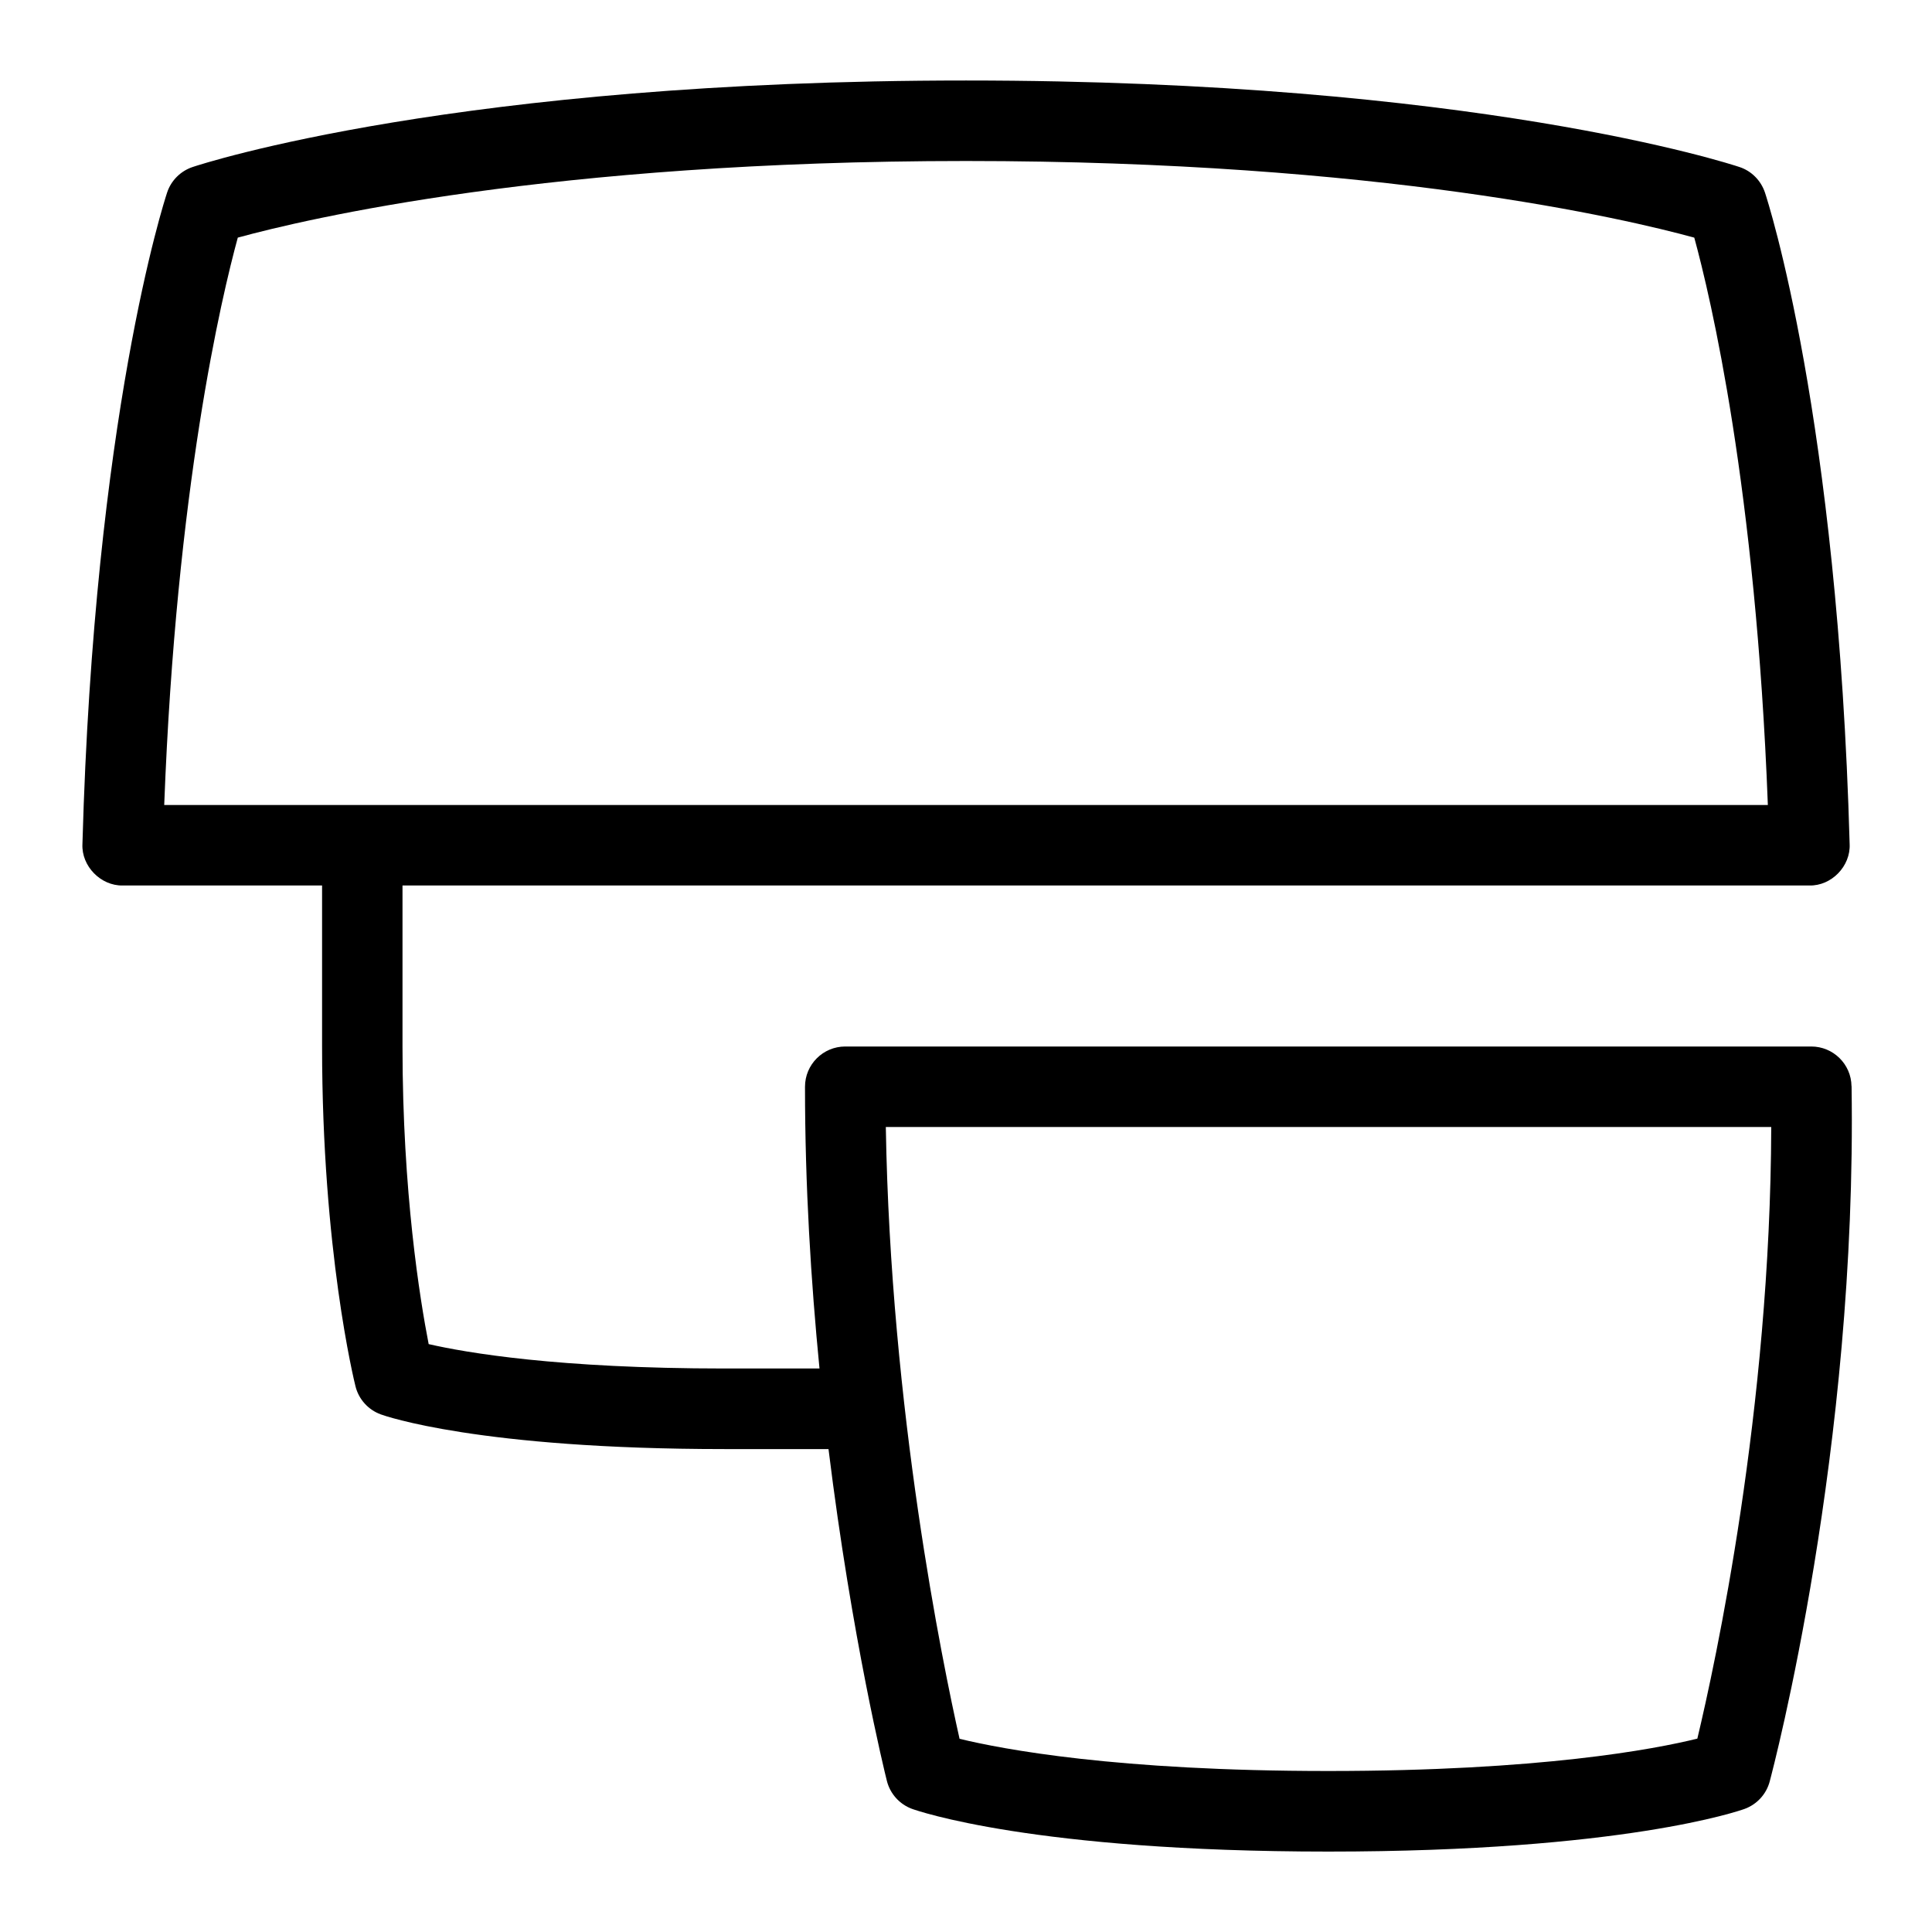 <svg id="Layer_1" viewBox="0 0 24 24" xmlns="http://www.w3.org/2000/svg" data-name="Layer 1"><path d="m23 13.492c-.004-.273-.227-.492-.5-.492h-12c-.276 0-.5.224-.5.5 0 1.232.074 2.418.18 3.5h-1.18c-2.071 0-3.209-.196-3.675-.303-.108-.554-.325-1.888-.325-3.697v-2h17.477c.274.006.513-.24.5-.514-.147-5.308-1.015-7.982-1.052-8.094-.05-.149-.167-.268-.316-.317-.132-.044-3.3-1.075-9.608-1.075s-9.478 1.031-9.609 1.075c-.149.05-.267.168-.316.317-.037.111-.905 2.786-1.052 8.094-.013.273.227.519.5.514h2.477v2c0 2.532.398 4.153.415 4.221.04.161.158.292.314.349.048.018 1.218.431 4.271.431h1.291c.291 2.358.698 4.015.725 4.121.04.161.158.292.314.349.06.021 1.501.53 5.17.53s5.111-.509 5.171-.53c.153-.056.27-.183.312-.341.044-.166 1.087-4.119 1.017-8.637zm-20.047-10.54c.848-.232 3.888-.952 9.047-.952s8.199.72 9.047.952c.201.734.764 3.103.914 7.048h-19.921c.15-3.945.713-6.313.914-7.048zm18.131 18.646c-.53.131-1.949.402-4.584.402s-4.048-.271-4.58-.4c-.21-.934-.858-4.081-.916-7.6h10.999c-.01 3.519-.697 6.673-.918 7.598z"/></svg>
